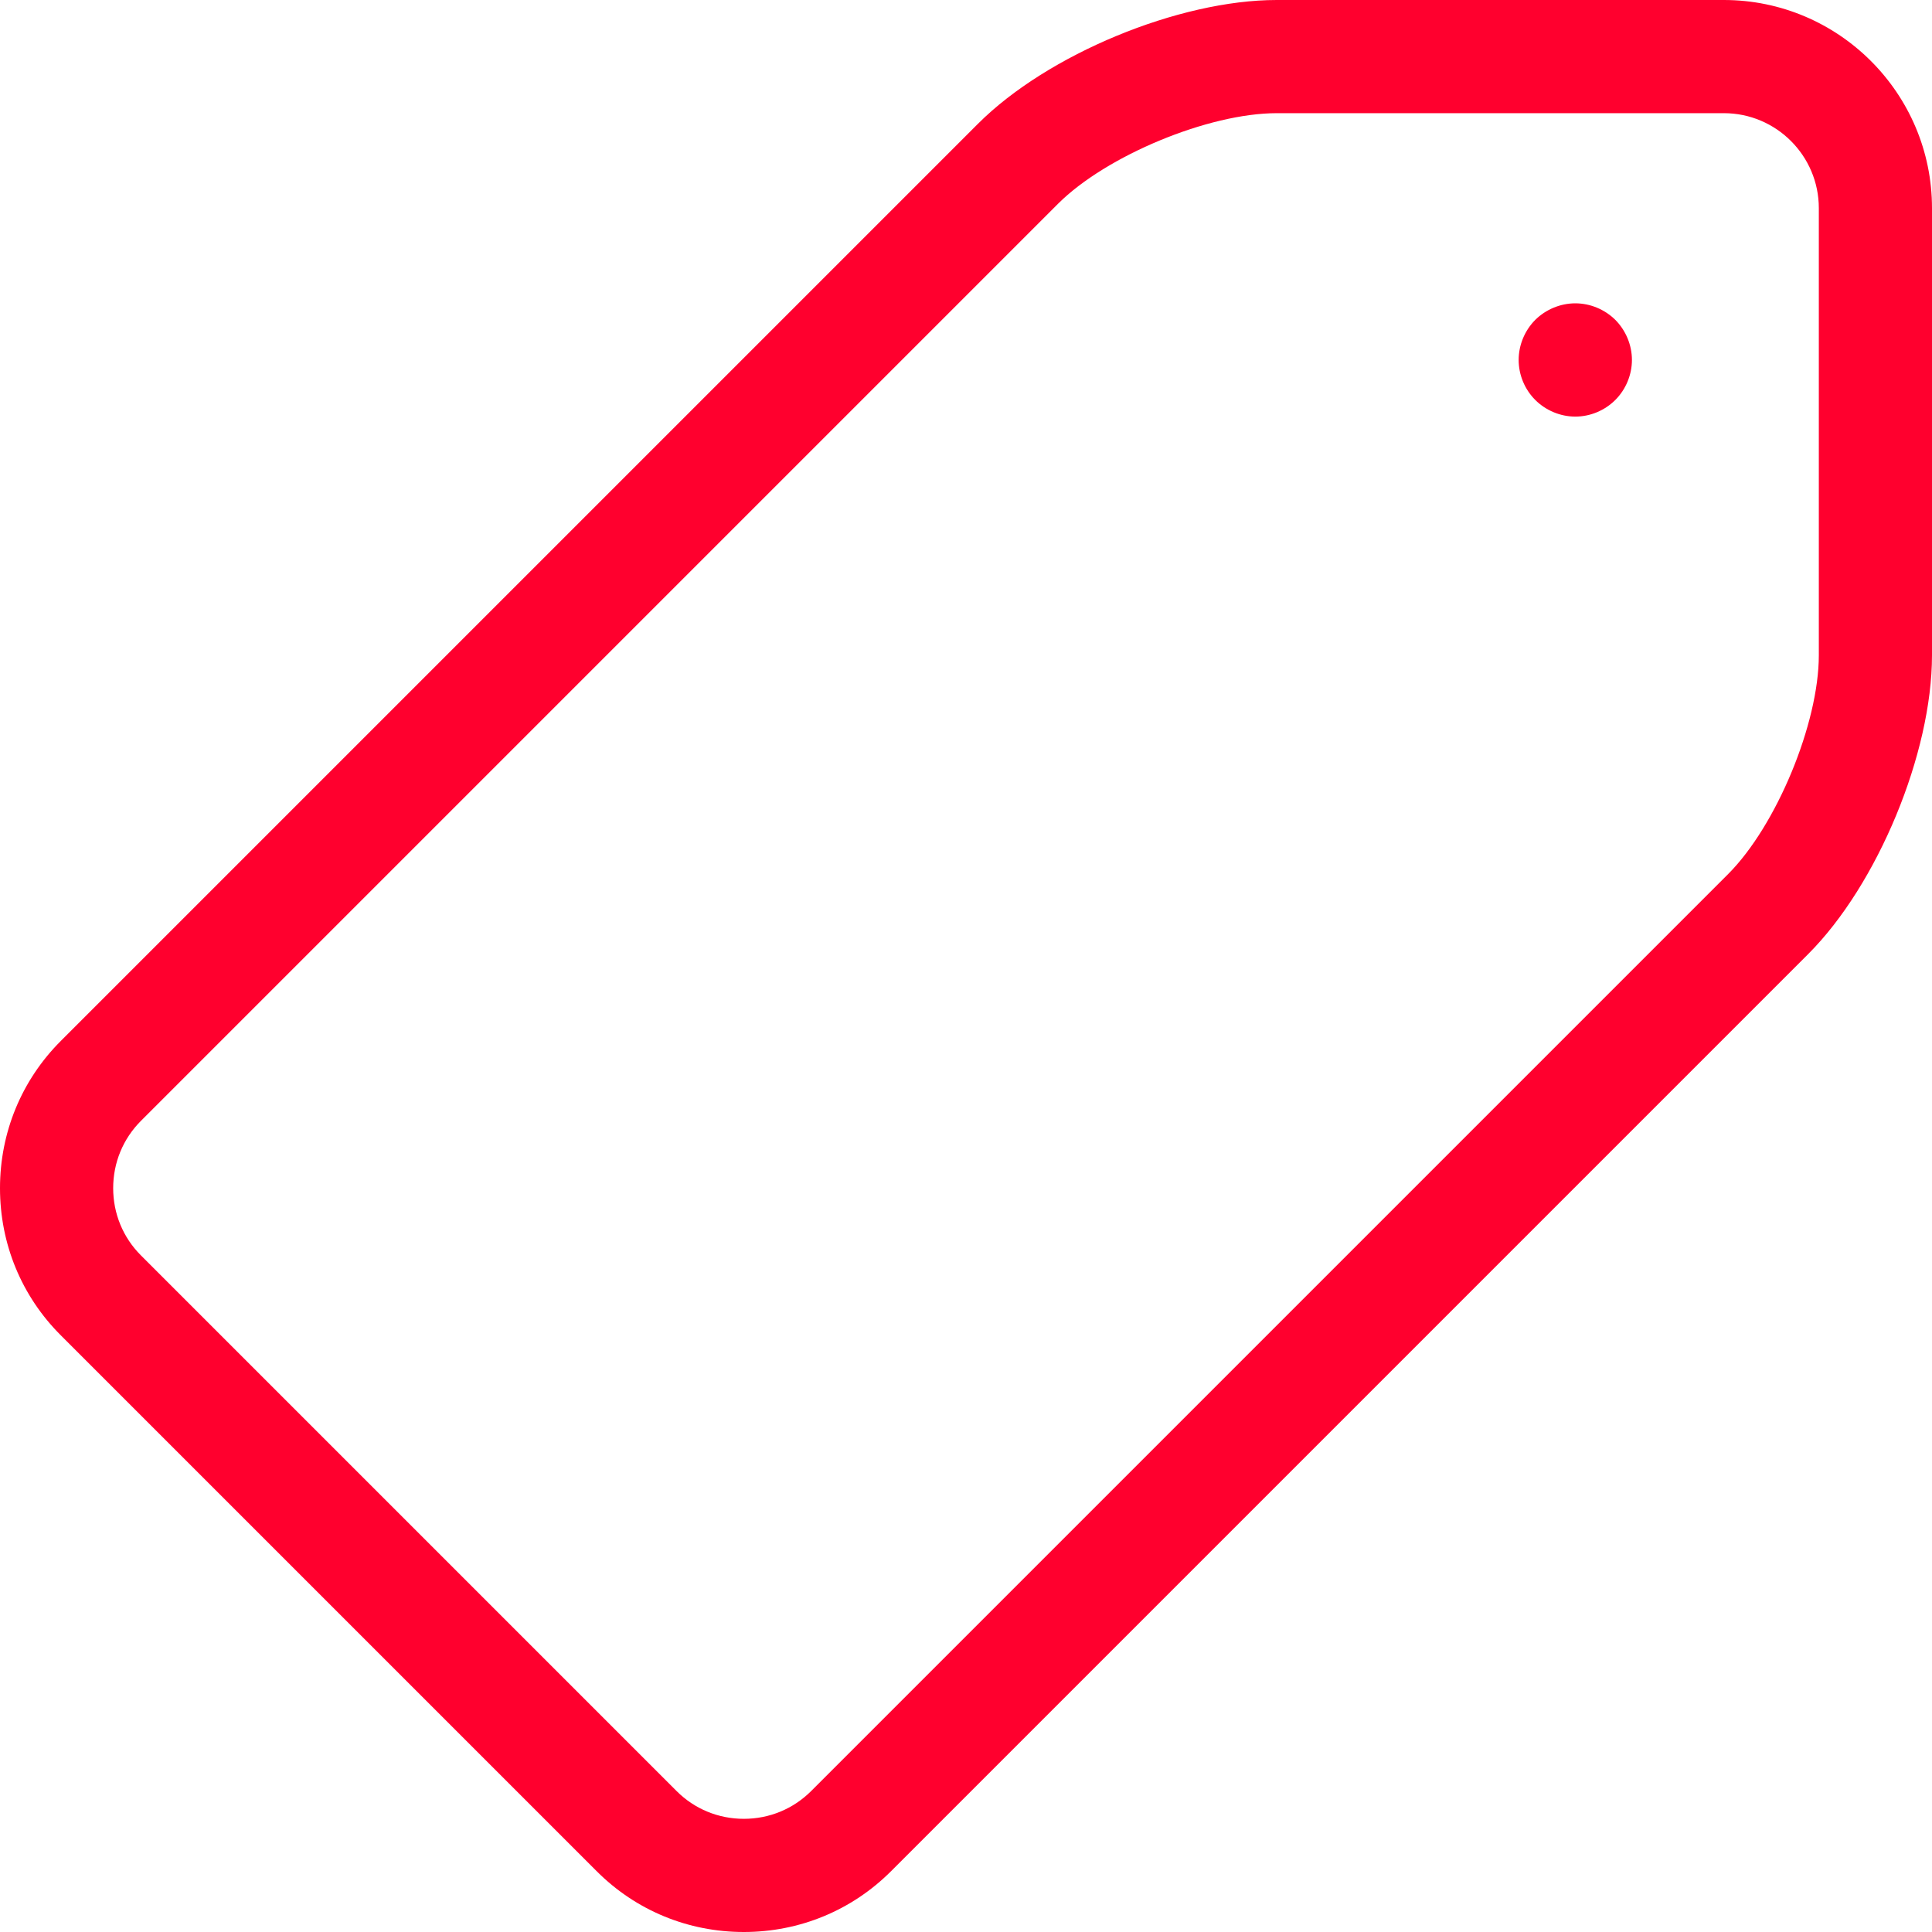 <svg width="19" height="19" viewBox="0 0 19 19" fill="none" xmlns="http://www.w3.org/2000/svg">
<g clip-path="url(#clip0_729_840)">
<path d="M16.953 0H12.556C11.591 0 10.3 0.535 9.618 1.217L0.598 10.237C0.212 10.623 0 11.137 0 11.685C0 12.233 0.212 12.747 0.598 13.132L5.868 18.402C6.253 18.788 6.767 19 7.315 19C7.863 19 8.377 18.788 8.763 18.402L17.783 9.382C18.465 8.7 19 7.409 19 6.444V2.047C19 0.918 18.081 0 16.953 0ZM17.887 6.444C17.887 7.115 17.47 8.12 16.996 8.595L7.976 17.615C7.8 17.79 7.566 17.887 7.315 17.887C7.065 17.887 6.83 17.79 6.655 17.615L1.385 12.345C1.21 12.17 1.113 11.935 1.113 11.685C1.113 11.434 1.21 11.2 1.385 11.024L10.405 2.004C10.88 1.53 11.885 1.113 12.556 1.113H16.953C17.468 1.113 17.887 1.532 17.887 2.047V6.444Z" fill="#FF002E"/>
<path d="M15.492 2.983C15.346 2.983 15.202 3.043 15.098 3.146C14.995 3.25 14.935 3.393 14.935 3.54C14.935 3.687 14.995 3.83 15.098 3.933C15.202 4.037 15.346 4.097 15.492 4.097C15.639 4.097 15.782 4.037 15.886 3.933C15.989 3.83 16.049 3.686 16.049 3.54C16.049 3.393 15.989 3.25 15.886 3.146C15.782 3.043 15.639 2.983 15.492 2.983Z" fill="#FF002E"/>
</g>
<defs>
<clipPath id="clip0_729_840">
<rect width="19" height="19" fill="white"/>
</clipPath>
</defs>
</svg>
